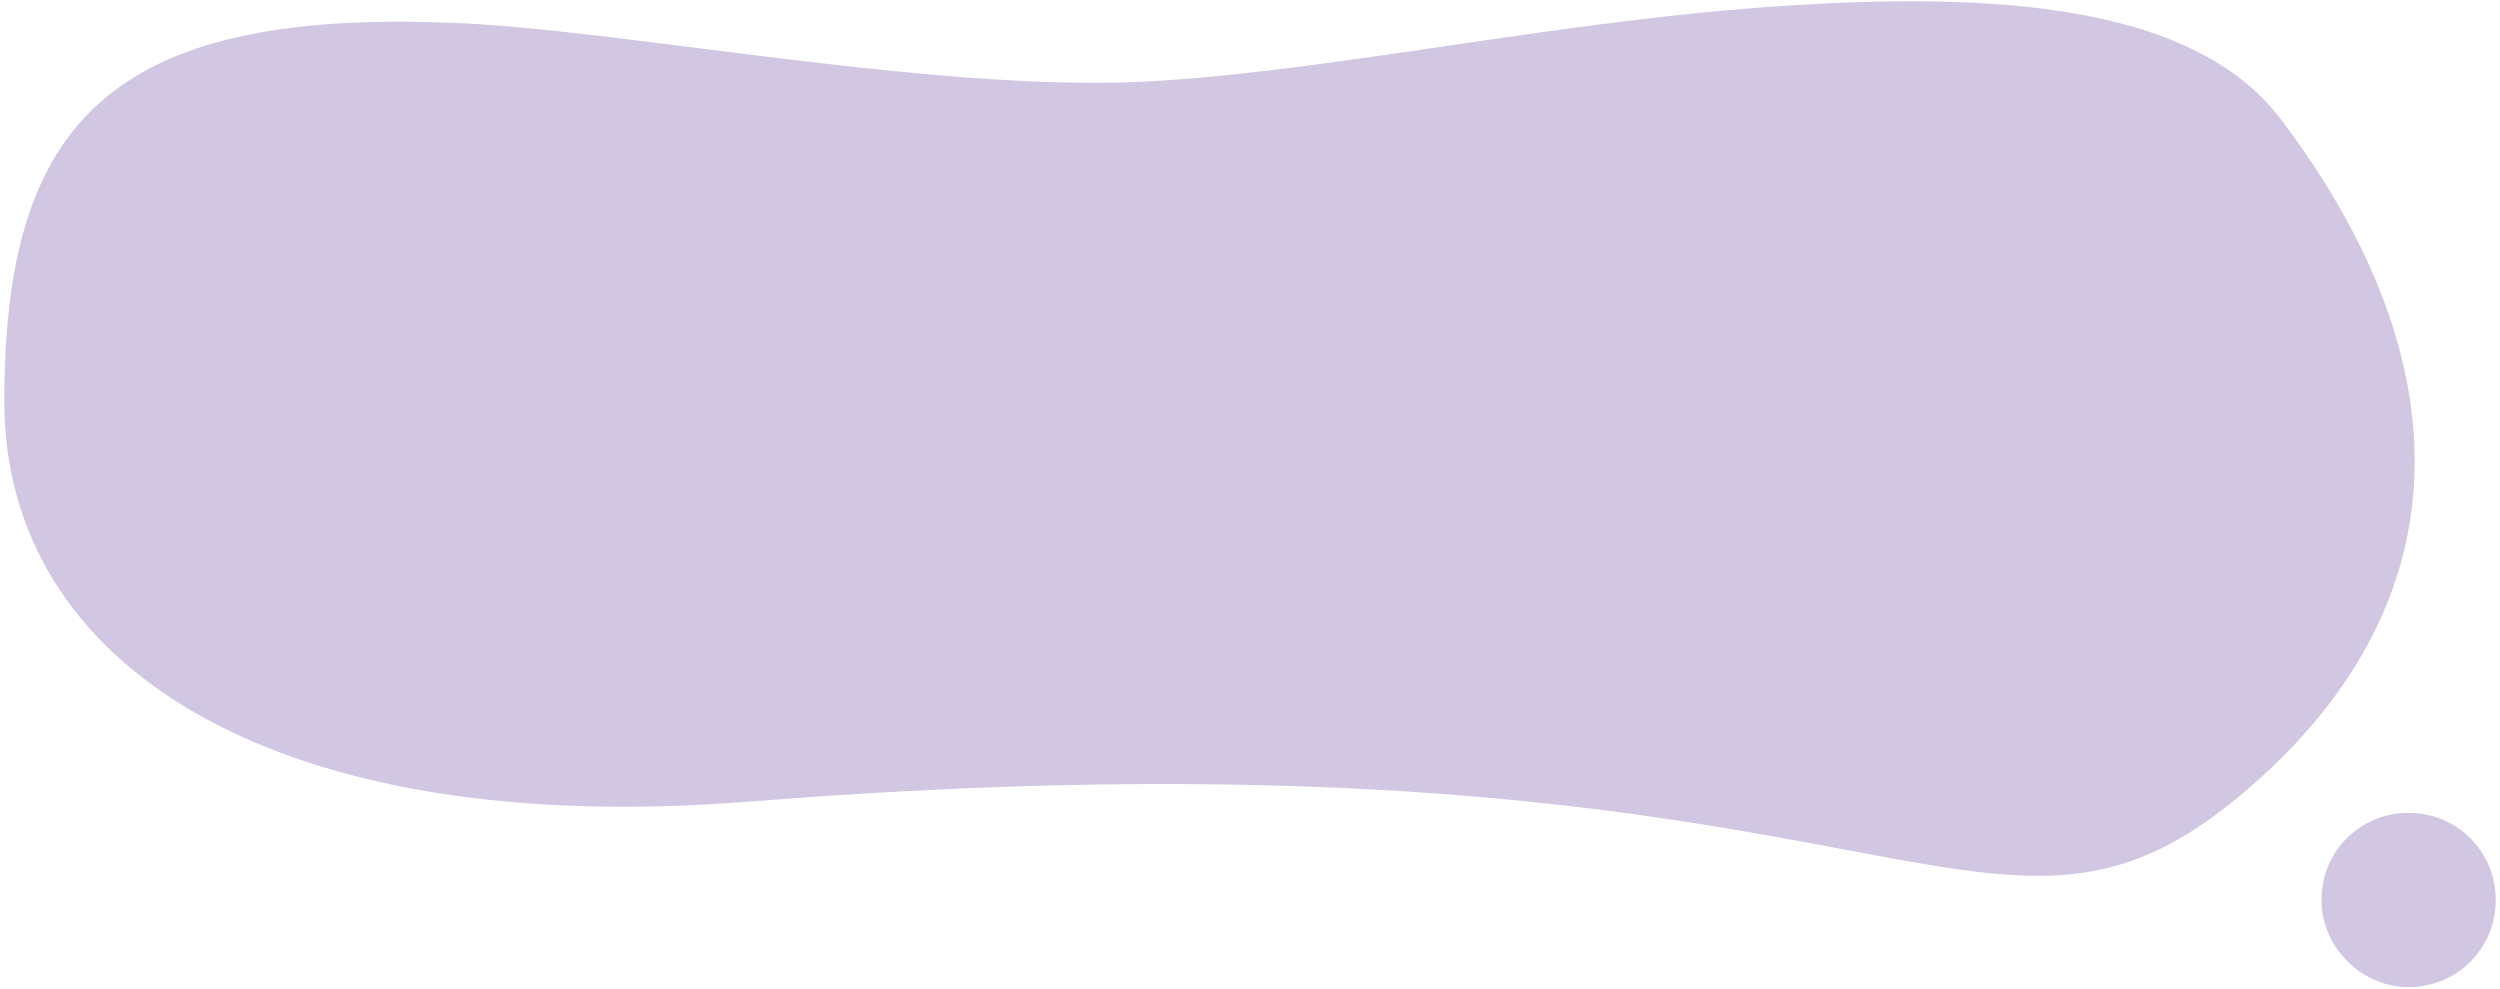 <?xml version="1.0" encoding="utf-8"?>
<!-- Generator: Adobe Illustrator 26.0.2, SVG Export Plug-In . SVG Version: 6.00 Build 0)  -->
<svg version="1.1" id="Layer_1" xmlns="http://www.w3.org/2000/svg" xmlns:xlink="http://www.w3.org/1999/xlink" x="0px" y="0px"
	 viewBox="0 0 175 69.2" style="enable-background:new 0 0 175 69.2;" xml:space="preserve">
<g>
	<path style="fill:#D2C7E2;" d="M159.7,8.4c-6.3-8.4-21.1-9.1-37.4-7.8C106.1,1.9,89,5.8,76.7,5.8c-14.8,0-34.2-3.8-45-4.2
		C7.5,0.6,0.3,8.8,0.3,28.1c0,18.5,18.9,30.7,52.3,28c82-6.5,86.3,16,105.8-1.8C172.7,41.2,172,24.7,159.7,8.4"/>
	<path style="fill:#D2C7E2;" d="M168.6,69.1c3.4,0,6.1-2.7,6.1-6.1c0-3.4-2.7-6.1-6.1-6.1c-3.4,0-6.1,2.7-6.1,6.1l0,0
		C162.5,66.3,165.3,69.1,168.6,69.1"/>
</g>
</svg>
